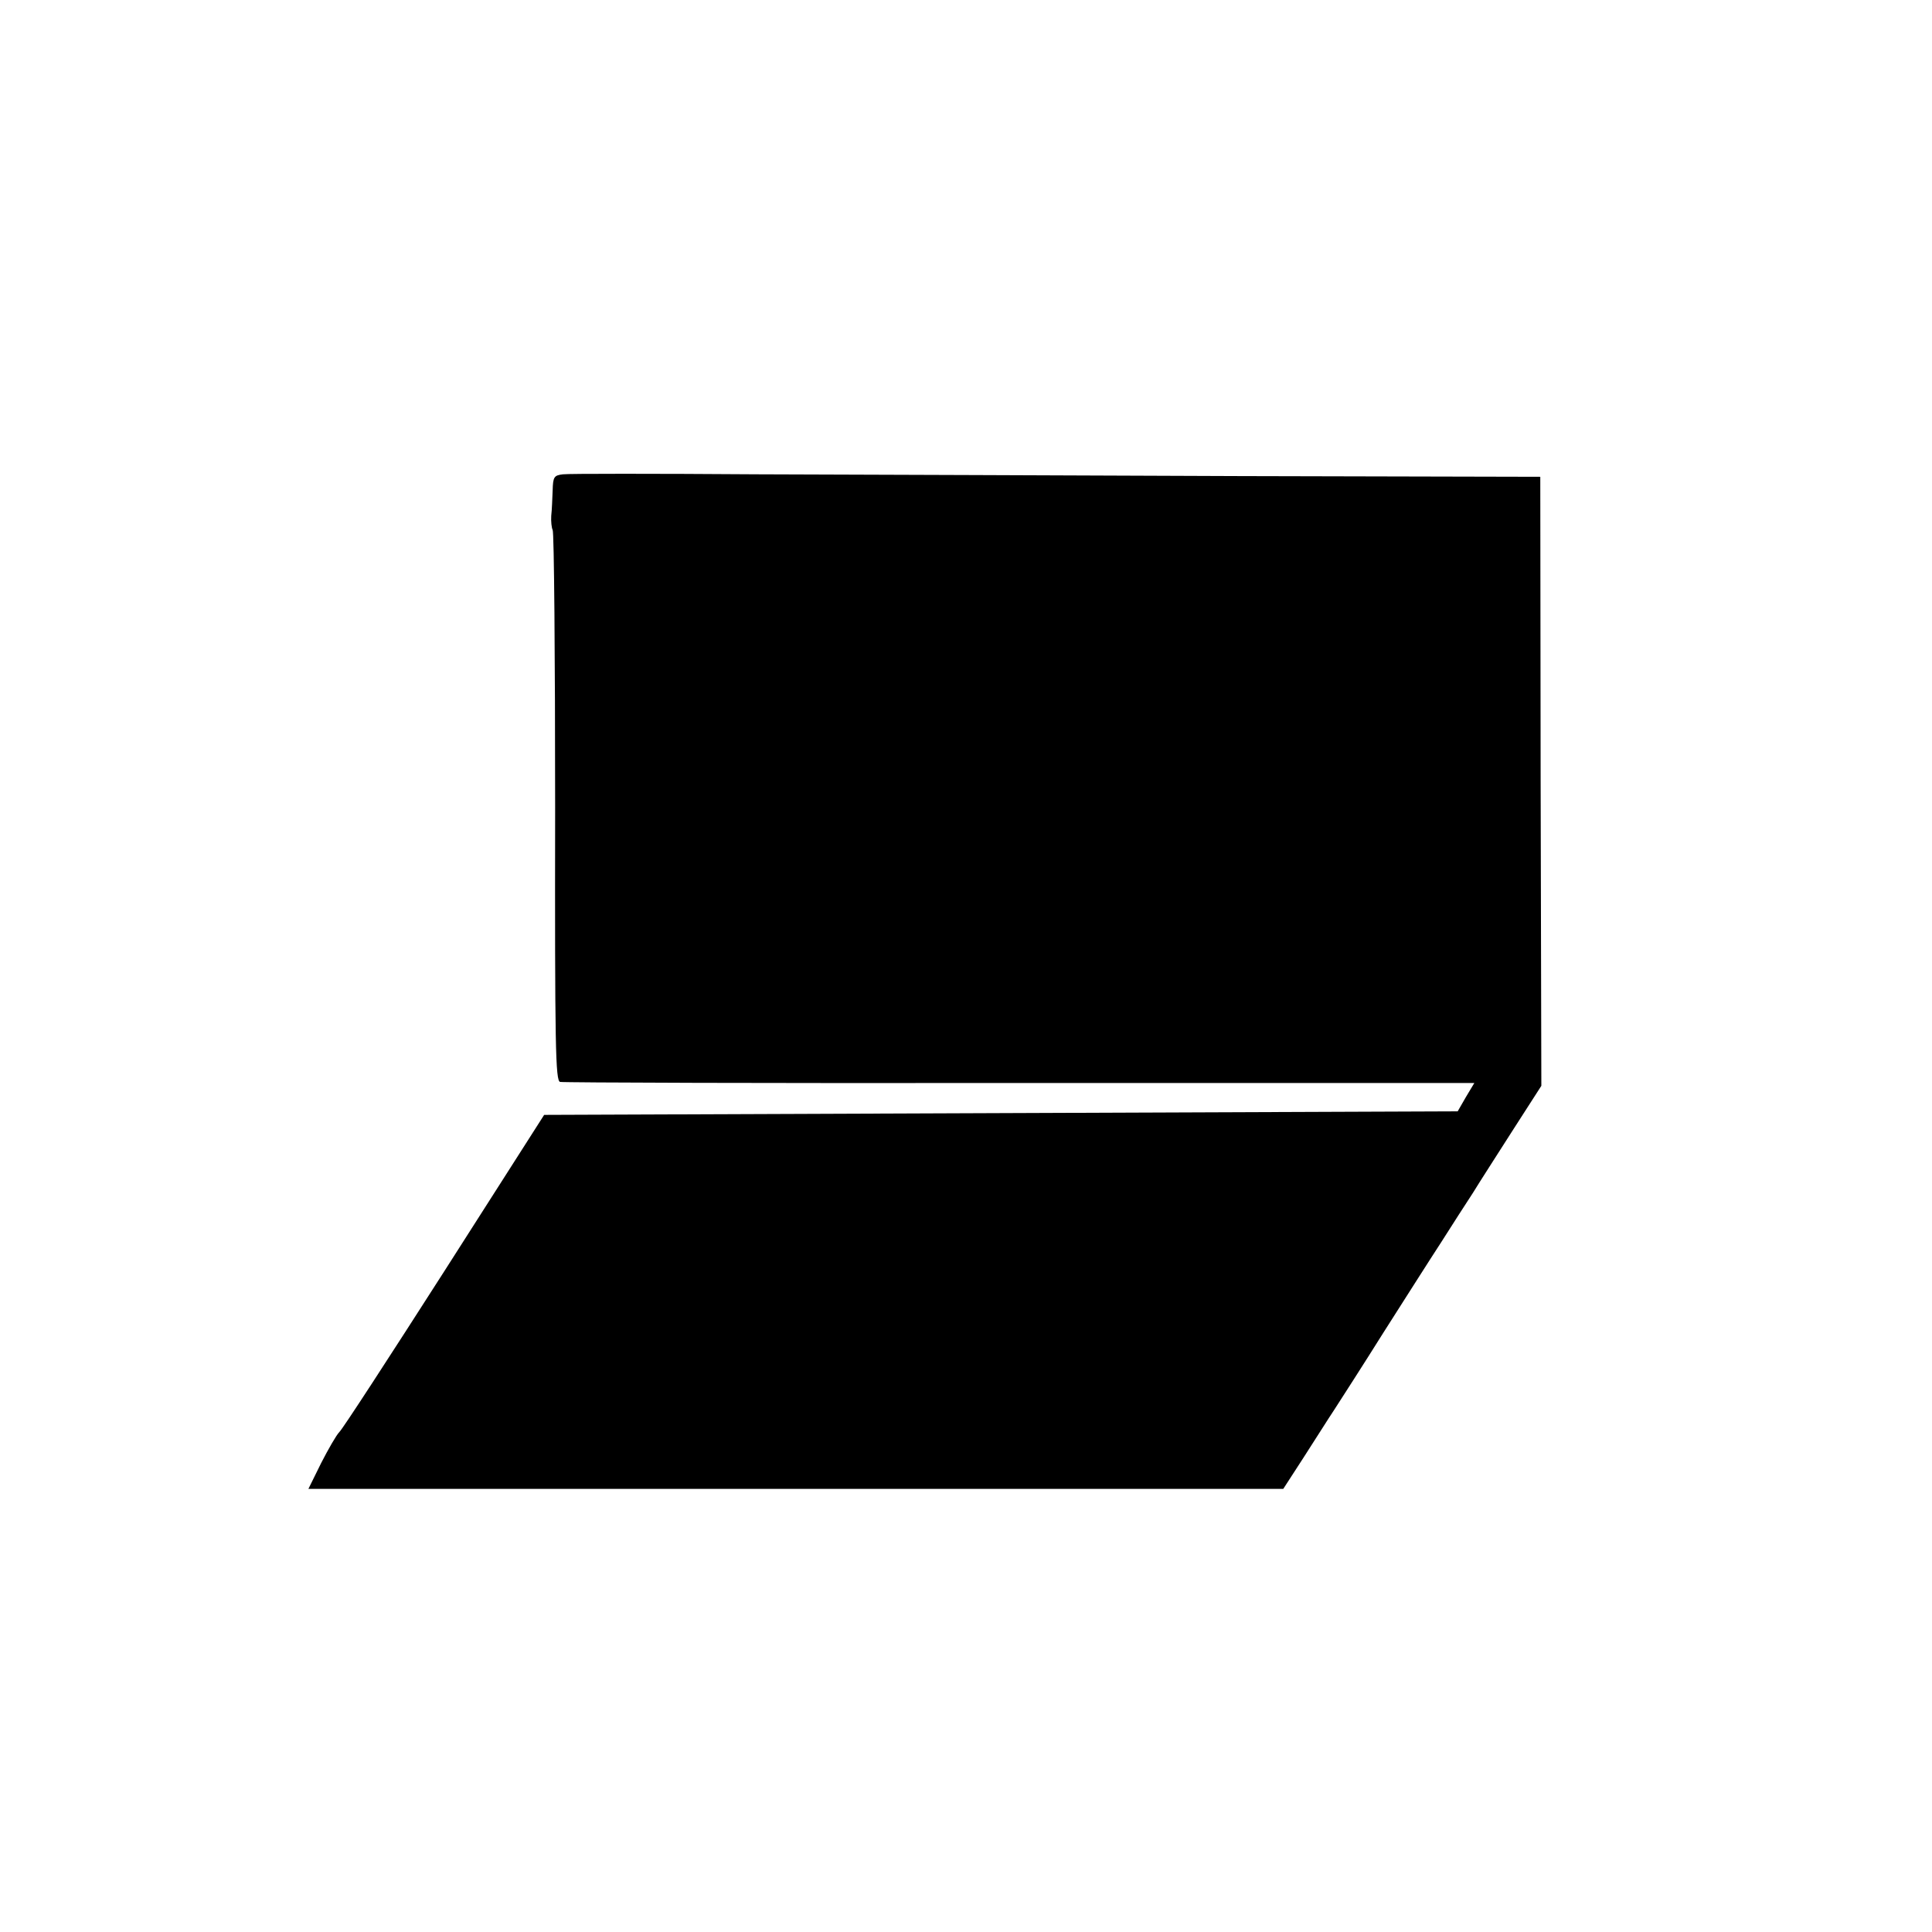 <?xml version="1.0" standalone="no"?>
<!DOCTYPE svg PUBLIC "-//W3C//DTD SVG 20010904//EN"
 "http://www.w3.org/TR/2001/REC-SVG-20010904/DTD/svg10.dtd">
<svg version="1.0" xmlns="http://www.w3.org/2000/svg"
 width="545pt" height="545pt" viewBox="0 0 545 545"
 preserveAspectRatio="xMidYMid meet">
<g transform="translate(0,545) scale(0.1,-0.1)"
fill="#000000" stroke="none">
<path d="M1588 4112 c-25 -3 -28 -7 -29 -45 -1 -23 -2 -55 -4 -72 -1 -16 1
-34 4 -40 4 -5 7 -357 7 -782 -1 -679 1 -772 14 -775 8 -2 592 -4 1297 -3
l1282 0 -24 -40 -23 -40 -1288 -5 -1289 -5 -281 -440 c-155 -242 -288 -447
-297 -455 -8 -8 -31 -48 -51 -87 l-36 -73 1375 0 1375 0 57 88 c31 48 70 110
88 137 18 28 80 124 137 215 58 91 131 206 163 255 32 50 72 113 90 140 17 28
68 107 112 176 l81 126 -2 859 -1 859 -845 2 c-465 2 -1079 4 -1365 5 -286 2
-532 2 -547 0z"/>
</g>
</svg>
